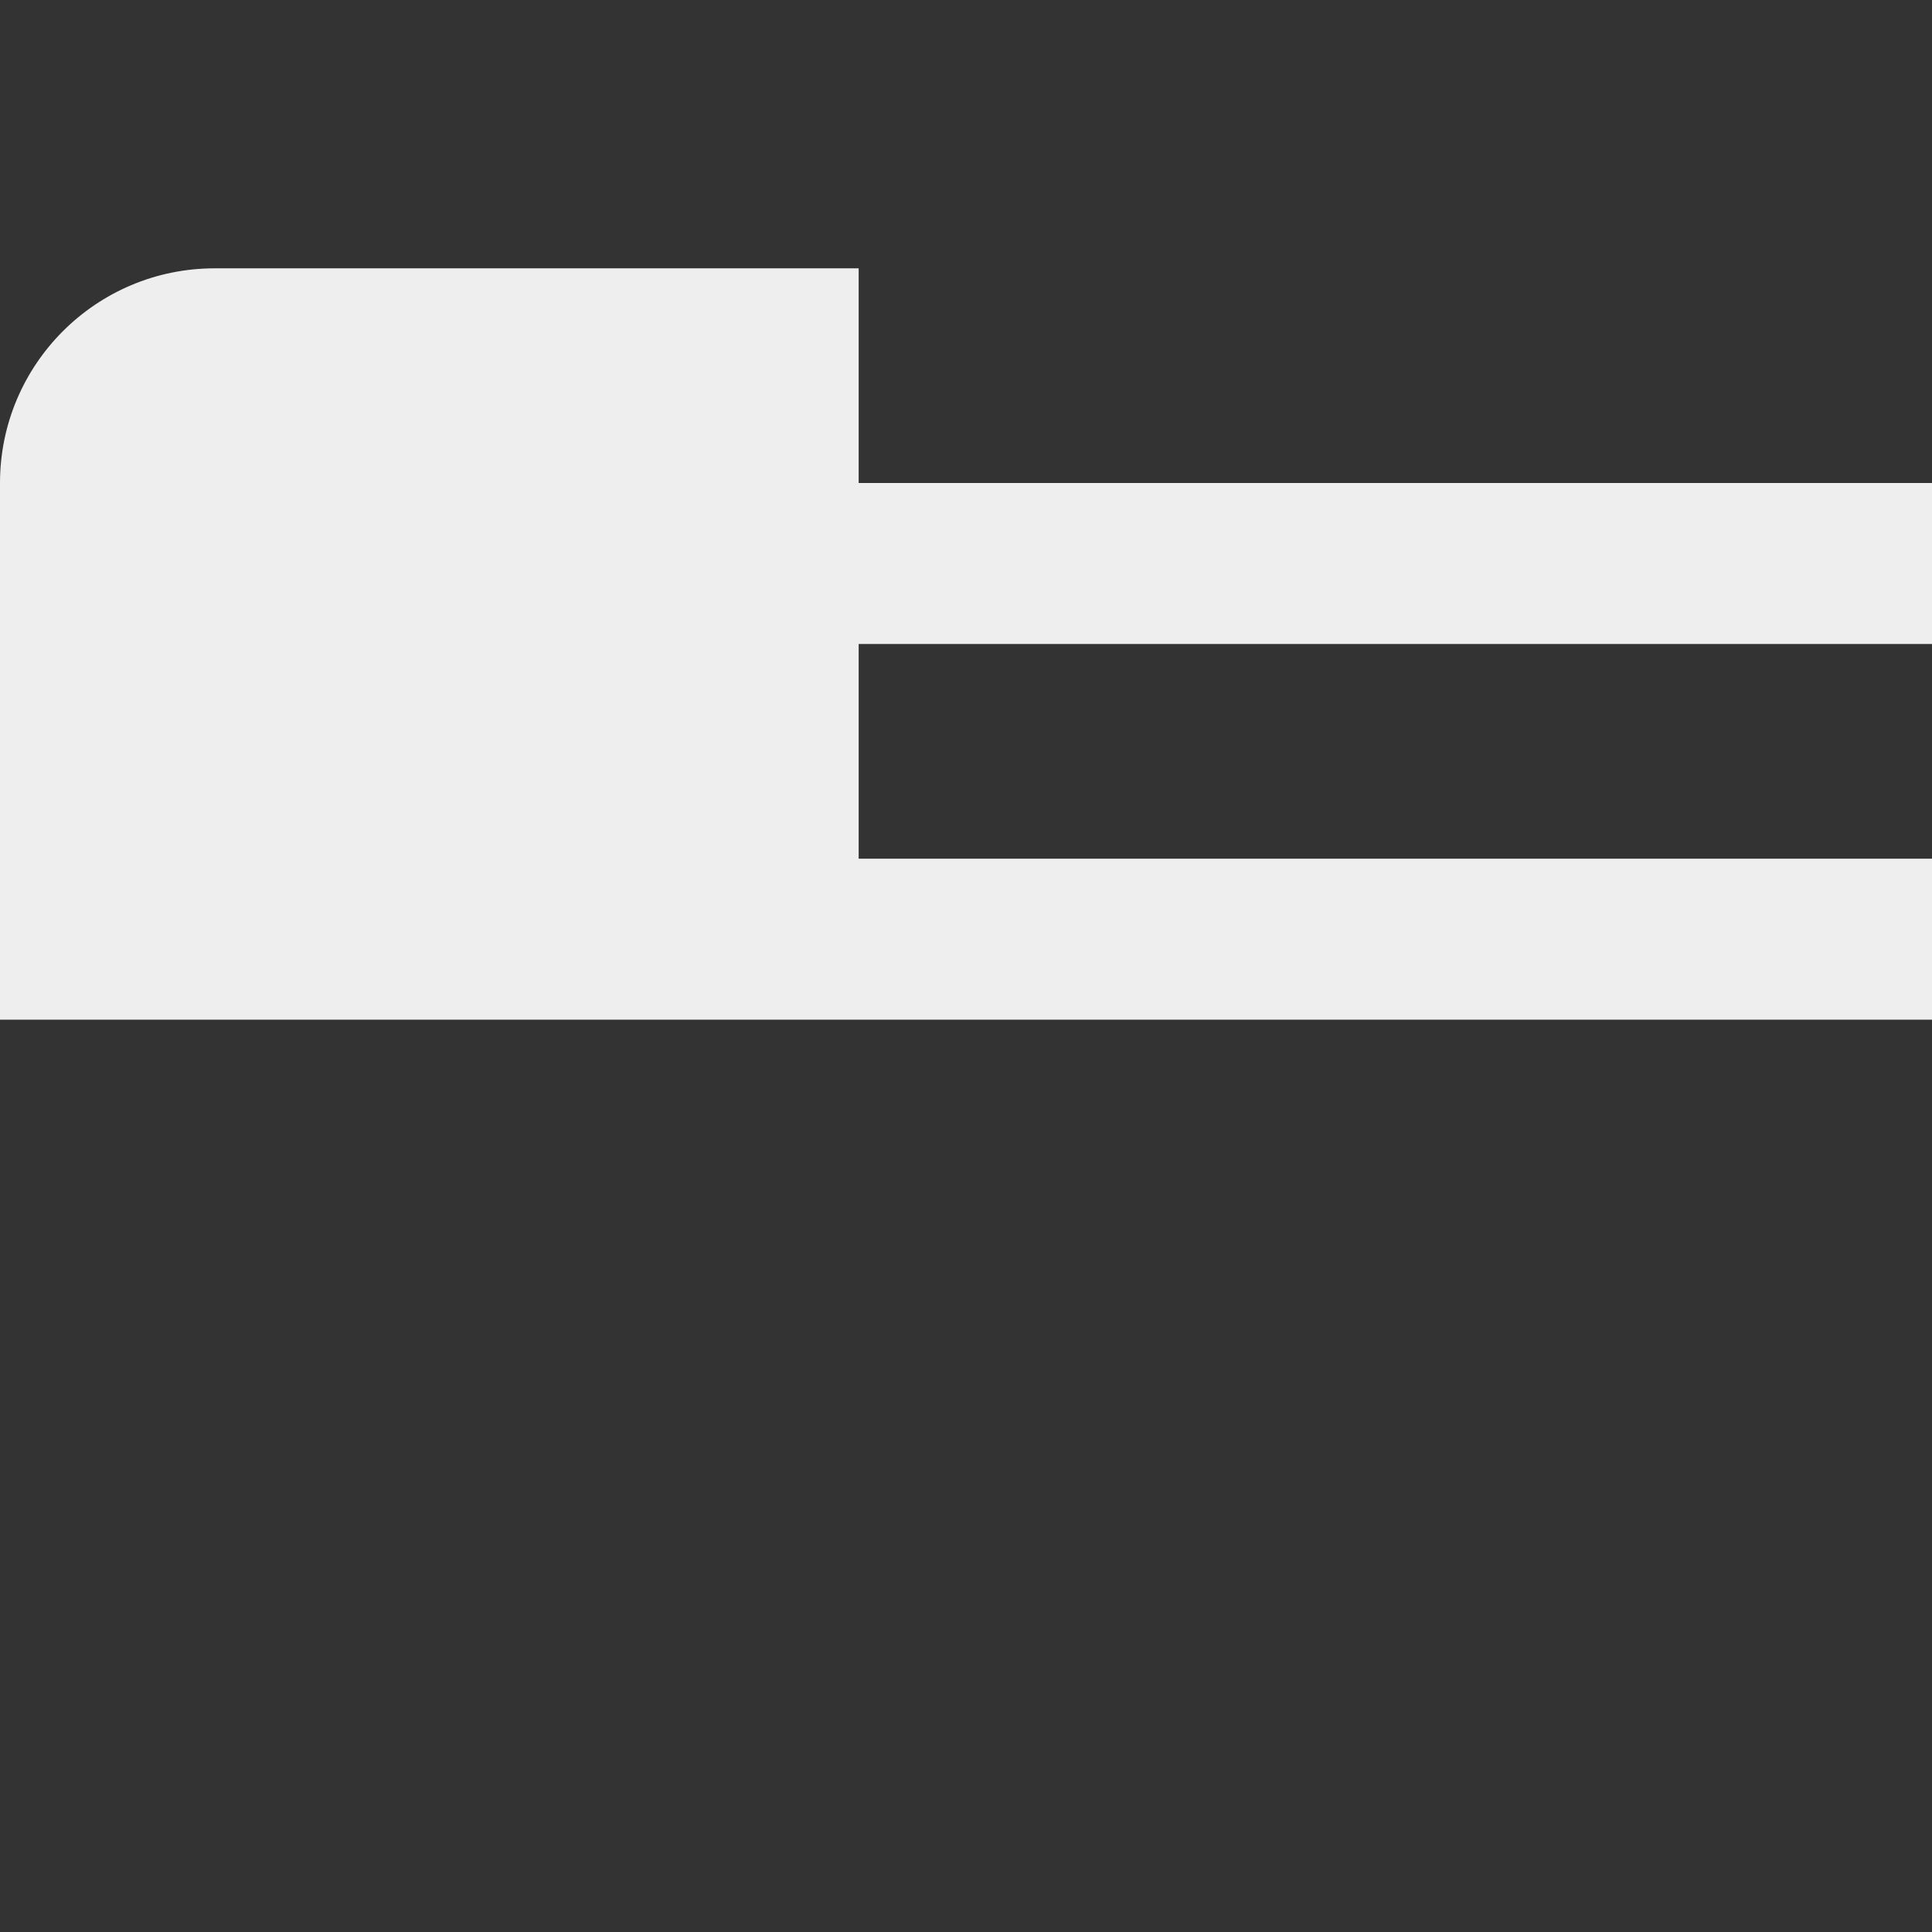 <svg xmlns="http://www.w3.org/2000/svg" viewBox="0 0 36 36">
  <rect x="0" y="0" width="36" height="36" fill="#333333" stroke="none"/>
  <path fill="#EEE" d="M16 9V5H4C1.791 5 0 6.791 0 9v10h36v-3H16v-4h20V9H16z"/>
</svg>
